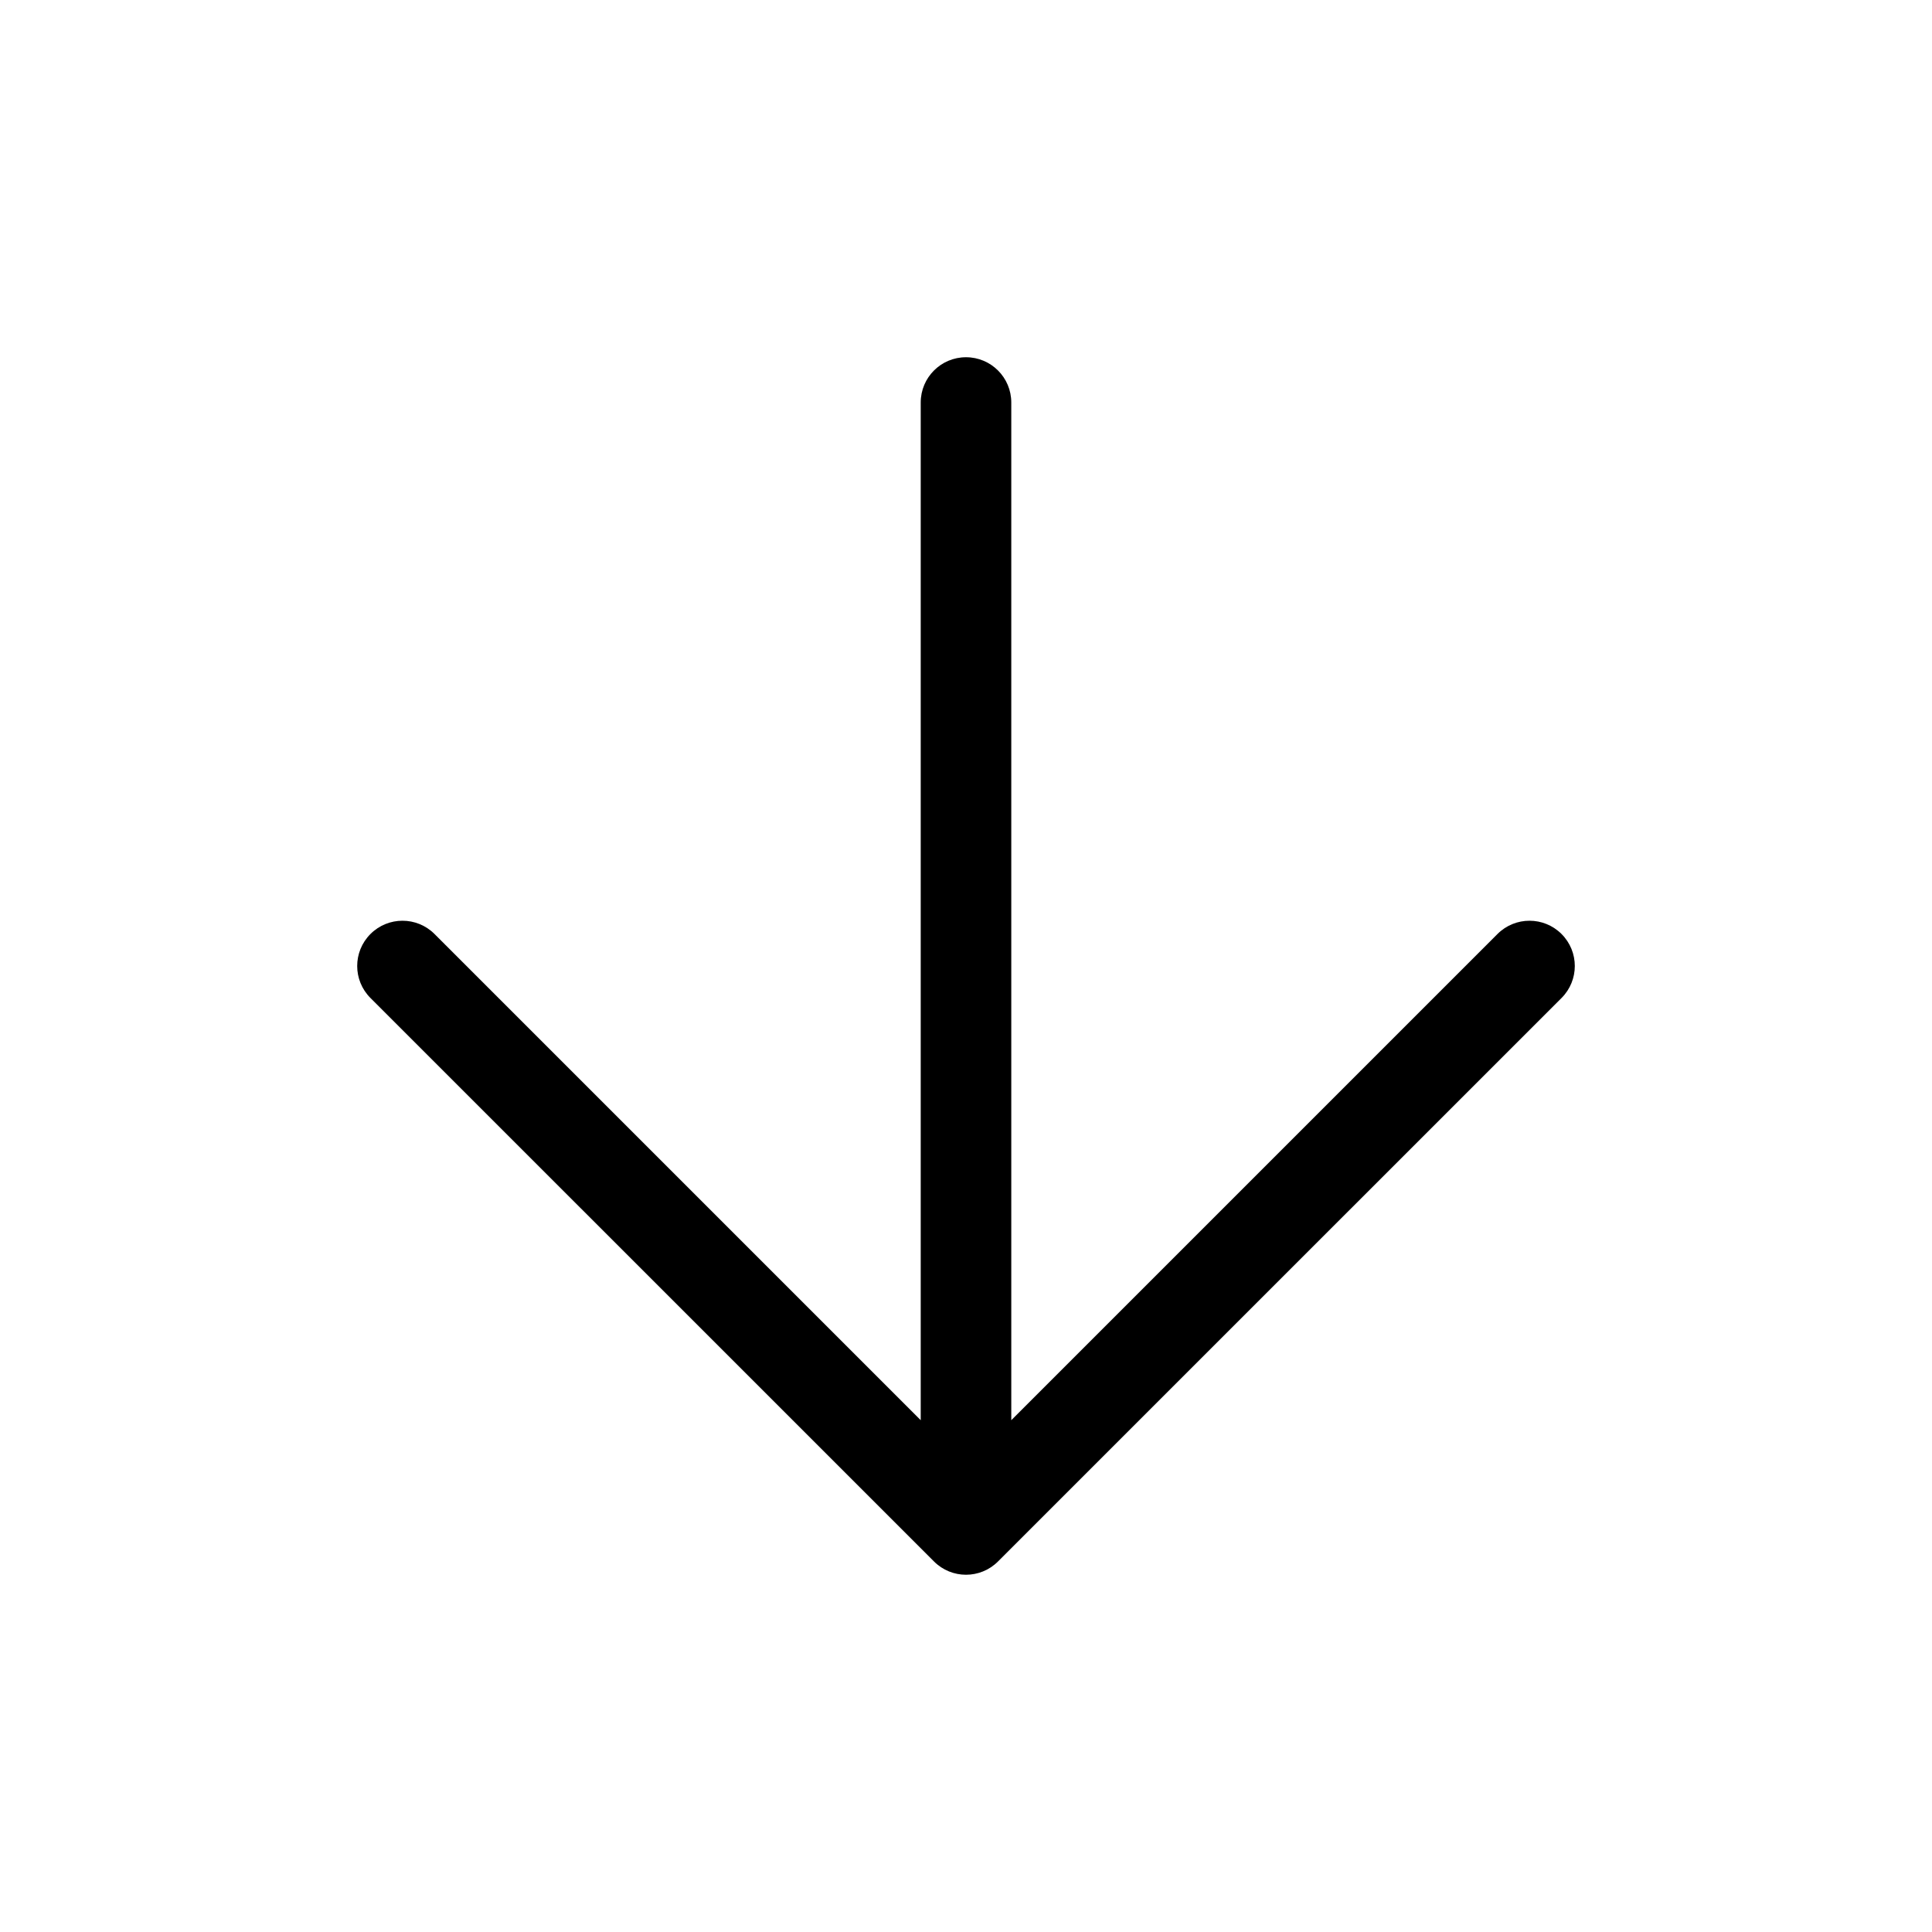 <svg width="16" height="16" viewBox="0 0 32 32" fill="none" xmlns="http://www.w3.org/2000/svg">
<path fill-rule="evenodd" clip-rule="evenodd" d="M16 5.917C16.414 5.917 16.75 6.252 16.75 6.667V23.523L24.803 15.47C25.096 15.177 25.571 15.177 25.864 15.47C26.157 15.763 26.157 16.237 25.864 16.53L16.53 25.863C16.237 26.156 15.763 26.156 15.47 25.863L6.136 16.53C5.843 16.237 5.843 15.763 6.136 15.47C6.429 15.177 6.904 15.177 7.197 15.47L15.25 23.523V6.667C15.25 6.252 15.586 5.917 16 5.917Z" fill="#000"/>
</svg>
